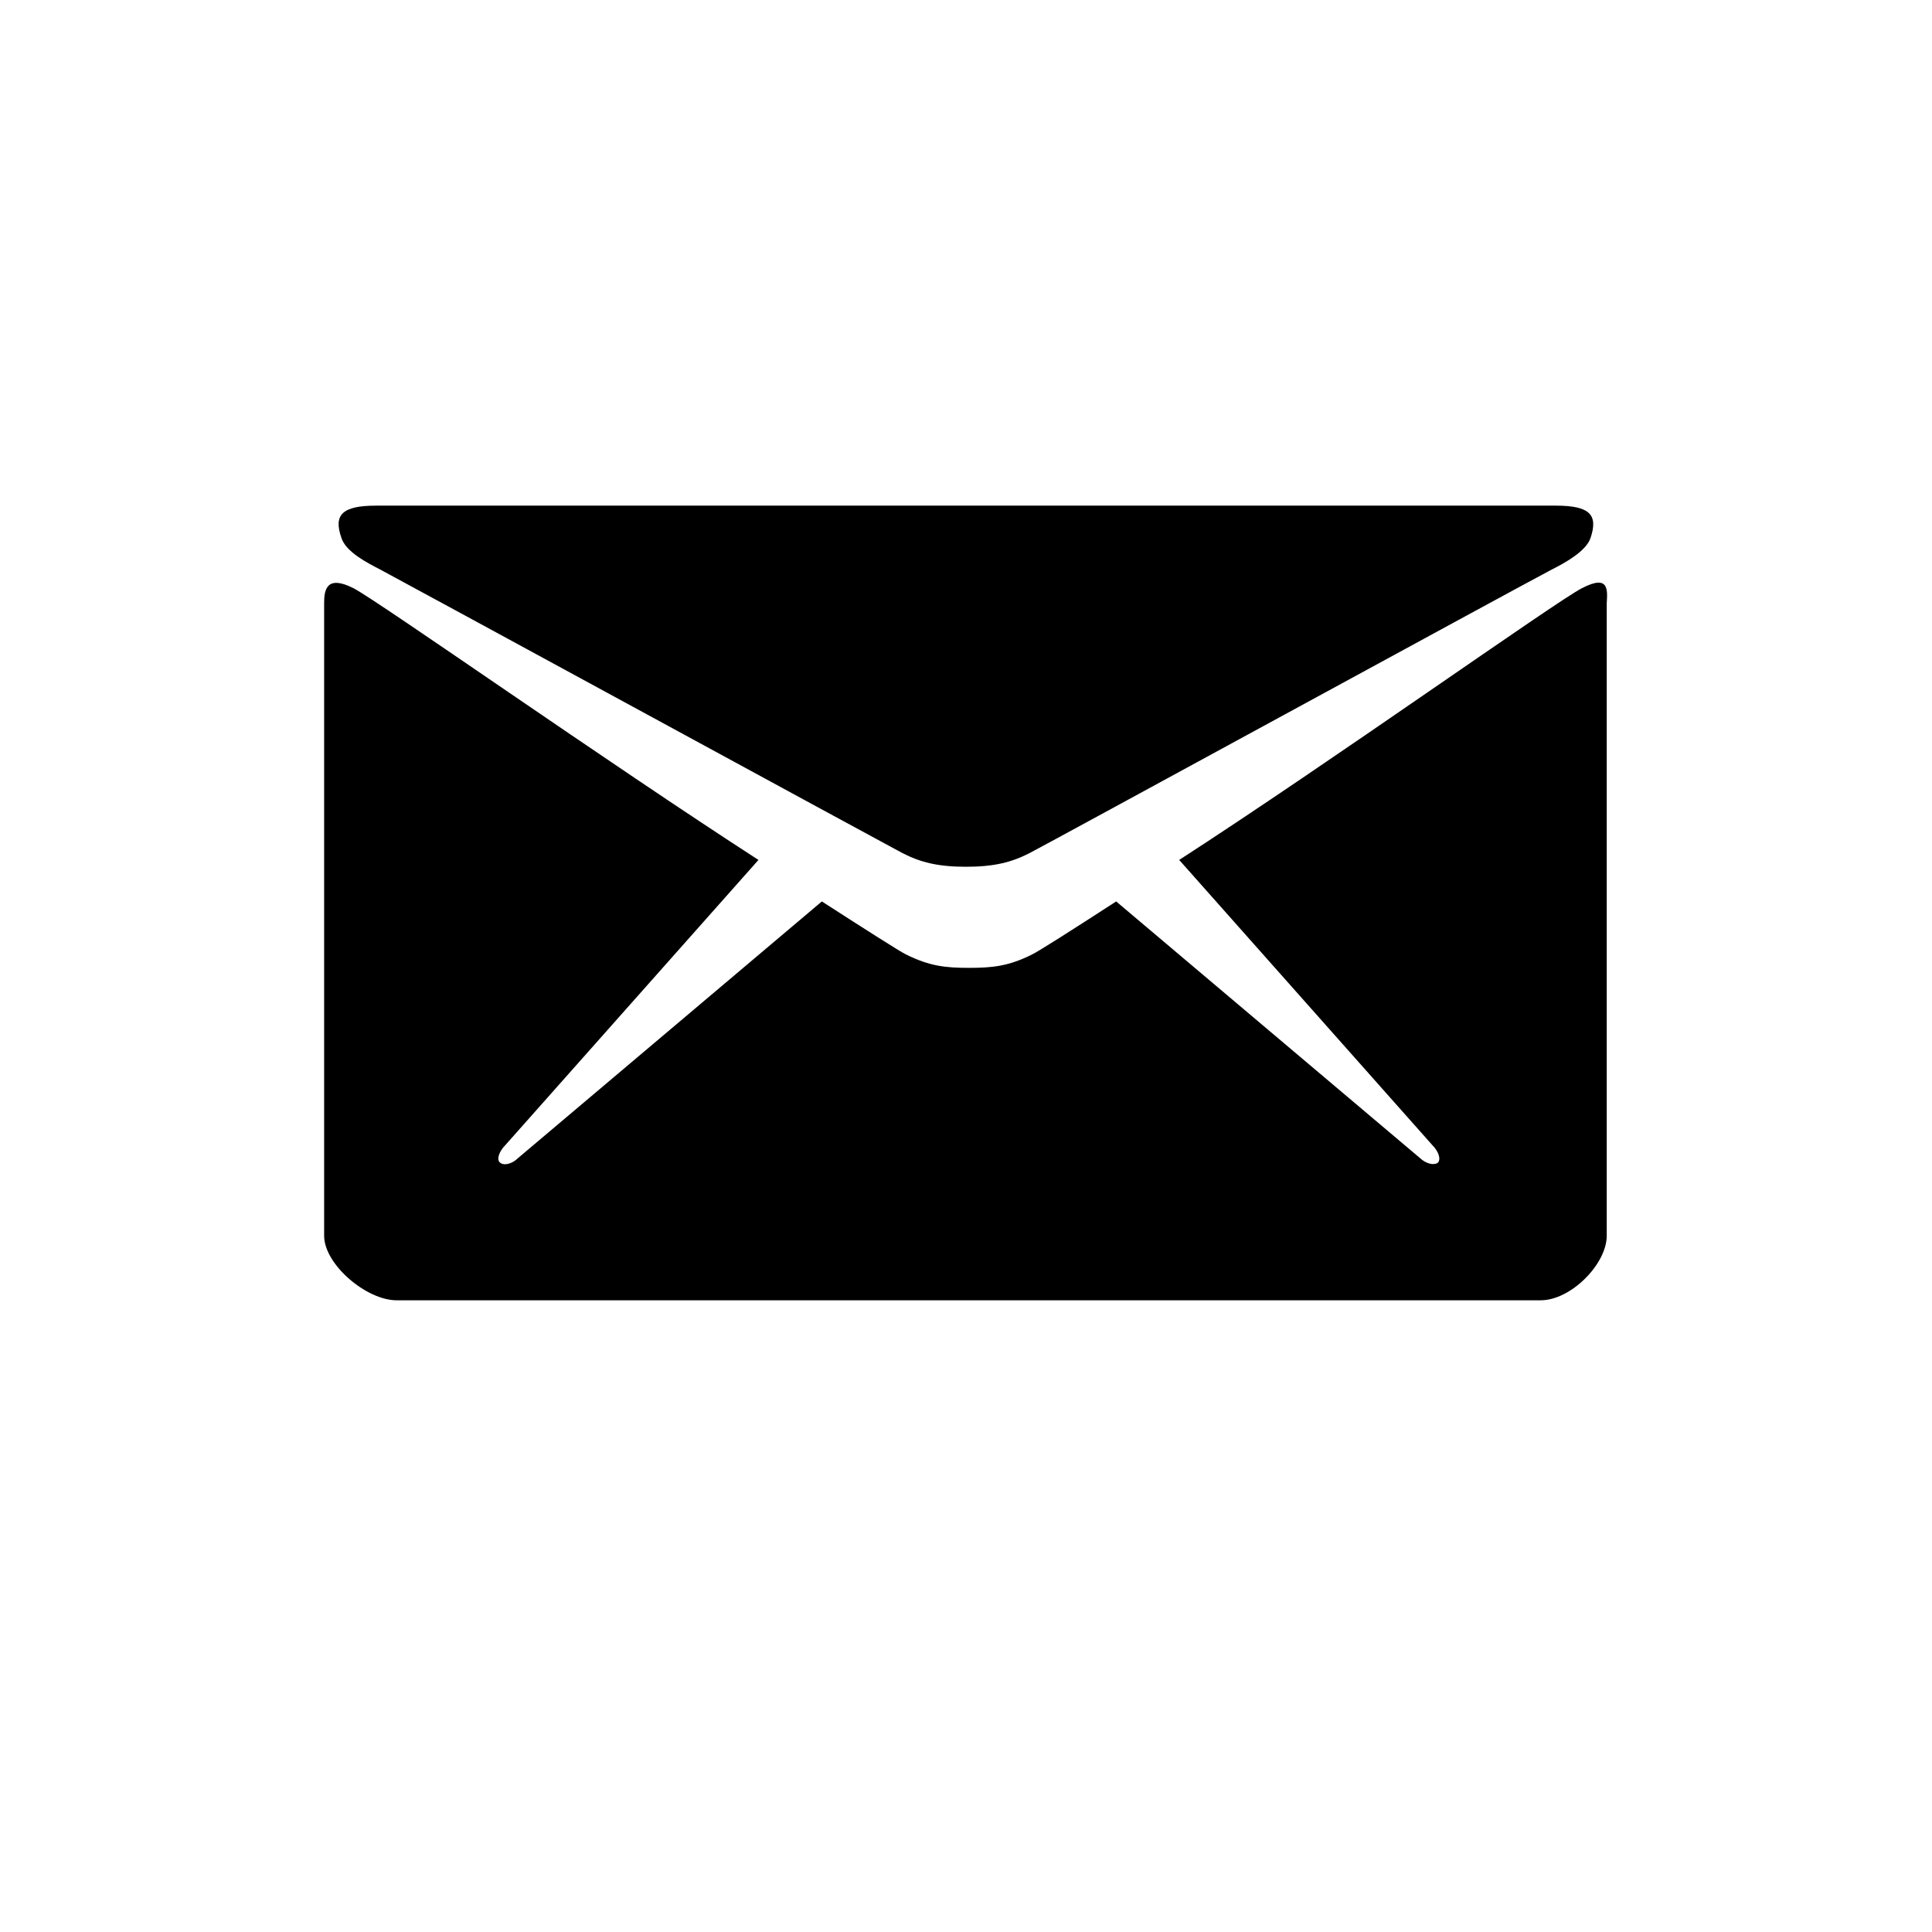 <?xml version="1.0" encoding="UTF-8"?>
<svg width="512px" height="512px" viewBox="0 0 512 512" version="1.1" xmlns="http://www.w3.org/2000/svg" xmlns:xlink="http://www.w3.org/1999/xlink">
    <!-- Generator: Sketch 62 (91390) - https://sketch.com -->
    <title>email</title>
    <desc>Created with Sketch.</desc>
    <g id="email" stroke="none" stroke-width="1" fill="none" fill-rule="evenodd">
        <path d="M419.2,155.891 C426.5,152.091 426,156.391 425.8,159.891 L425.8,159.891 L425.8,327.491 C425.8,334.991 416.3,344.591 408.3,344.591 L408.3,344.591 L105.1,344.591 C97.1,344.591 85.9,335.091 85.9,327.491 L85.9,327.491 L85.9,159.758 C85.914,156.381 86.495,152.239 93.7,155.891 C100.4,159.391 161.2,202.191 201,227.891 L201,227.891 L133.9,303.491 C132.3,305.091 131.5,307.291 132.5,308.091 C133.5,308.991 135.7,308.491 137.3,306.891 L137.3,306.891 L217.8,238.891 C229.9,246.691 238.4,252.091 240,252.891 C246.4,256.091 250.7,256.491 256.8,256.491 C262.9,256.491 267.3,256.091 273.6,252.891 C275.1,252.191 283.6,246.791 295.8,238.891 L295.8,238.891 L376.3,306.891 C378,308.491 380.1,308.891 381.1,308.091 C381.9,307.091 381.2,305.091 379.6,303.491 L379.6,303.491 L312.5,227.891 C352.4,202.091 412.5,159.291 419.2,155.891 Z M412.3,134 C421.3,134 423.6,136.4 421.5,142.6 C420.3,146.1 414.7,149.2 411.3,150.9 C402.3,155.6 277.5,223.7 272.8,226.1 C268.1,228.5 263.5,229.7 256,229.7 C248.5,229.7 243.9,228.5 239.2,226.1 C234.6,223.7 109.7,155.7 100.7,150.9 C97.4,149.2 91.7,146.3 90.5,142.6 C88.3,136.4 90.7,134 99.7,134 L99.7,134 Z" id="Combined-Shape" fill="#000000" fill-rule="nonzero"></path>
    </g>
</svg>
